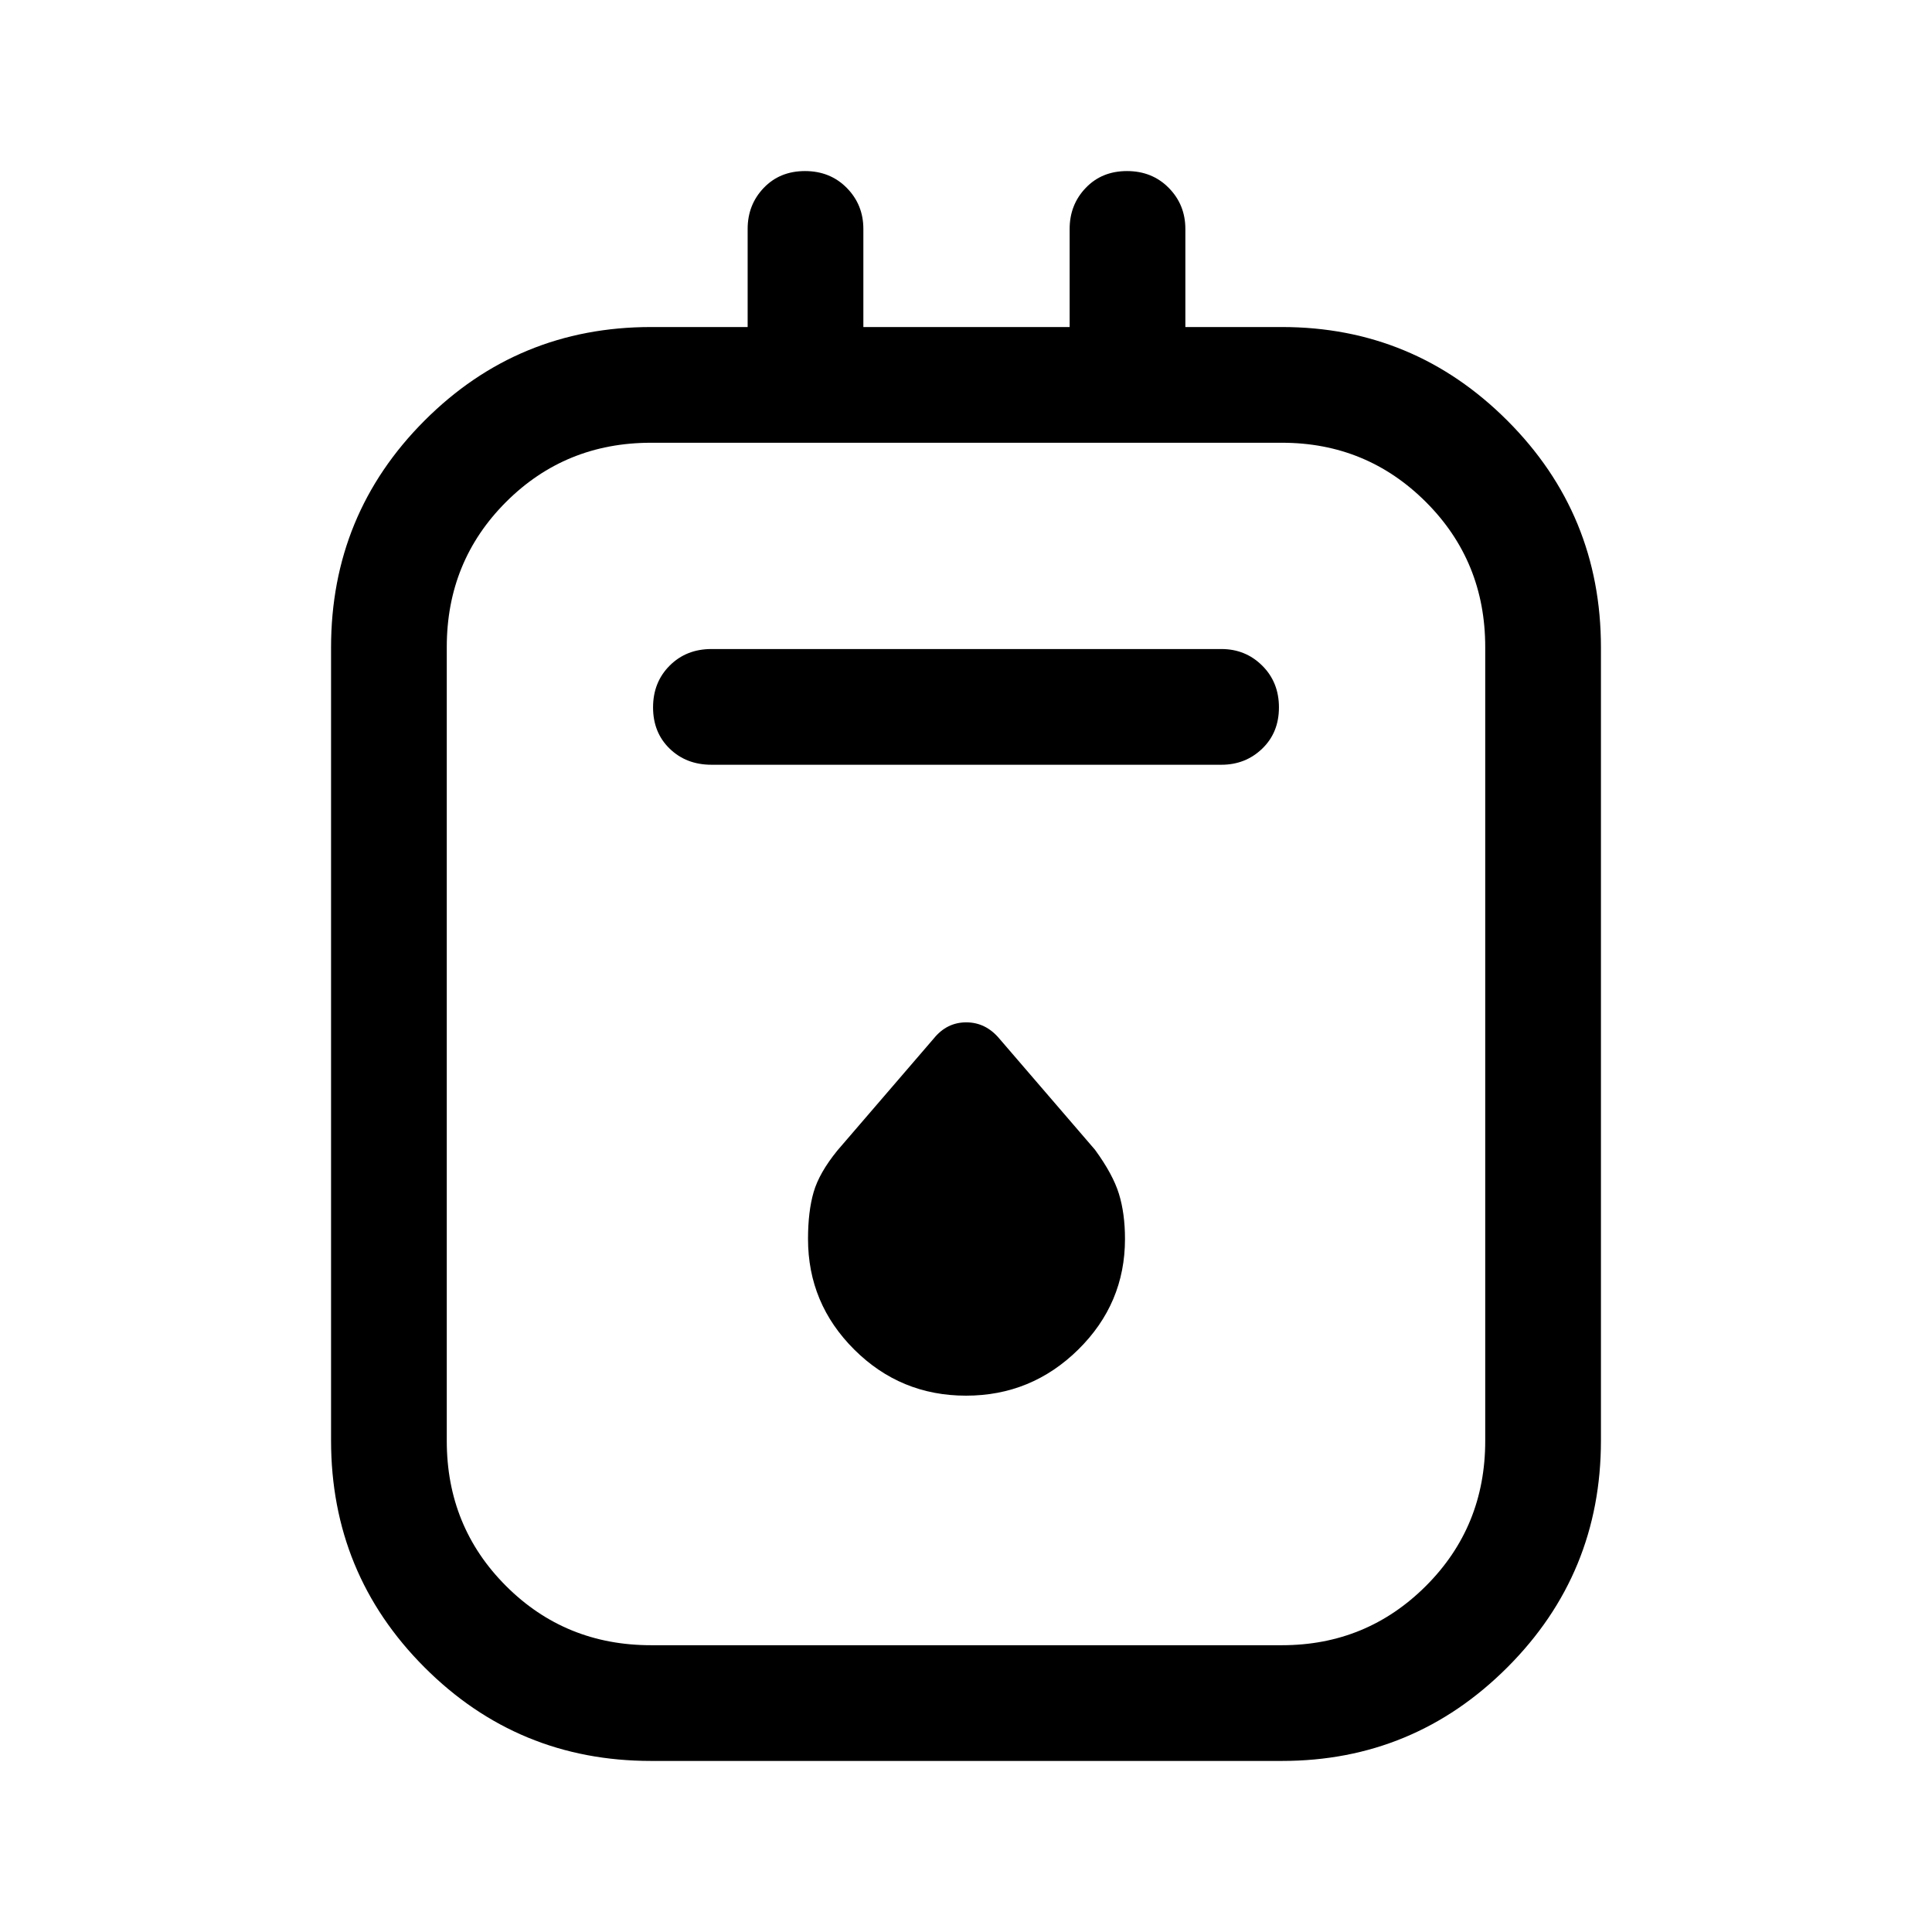 <svg xmlns="http://www.w3.org/2000/svg" height="48" viewBox="0 -960 960 960" width="48"><path d="M323.5-85q-66.12 0-112.56-46.5T164.5-244.24v-394.02q0-66.24 46.44-112.74t112.56-46.5h48v-48.75q0-12.03 8-20.39 8-8.36 20.5-8.36t20.75 8.36q8.25 8.36 8.25 20.39v48.75h102.5v-48.75q0-12.03 8-20.39 8-8.36 20.5-8.36t20.75 8.36q8.25 8.36 8.25 20.39v48.75h48q65.5 0 112 46.5t46.5 112.74v394.02q0 66.24-46.5 112.74T637-85H323.5Zm0-57.5H637q42.03 0 71.52-29.44Q738-201.38 738-244v-394.5q0-42.62-29.48-72.06Q679.03-740 637-740H323.5q-42.62 0-72.06 29.44Q222-681.12 222-638.5V-244q0 42.62 29.44 72.06 29.44 29.44 72.06 29.44Zm30-437.5h253.43q11.95 0 20.26-8 8.31-8 8.31-20.5t-8.31-20.75q-8.31-8.25-20.26-8.25H353.5q-12.5 0-20.75 8.25t-8.25 20.75q0 12.5 8.25 20.5t20.75 8ZM480-266.5q32.5 0 55.75-22.88T559-344.37q0-12.63-3-22.38-3-9.75-11.92-21.96L496.5-444q-6.76-8-16.38-8T464-444l-47.88 55.64q-9.07 11.15-11.84 20.75-2.78 9.61-2.78 23.24 0 32.11 23 54.99 23 22.88 55.5 22.88ZM222-740v597.5V-740Z"/></svg>